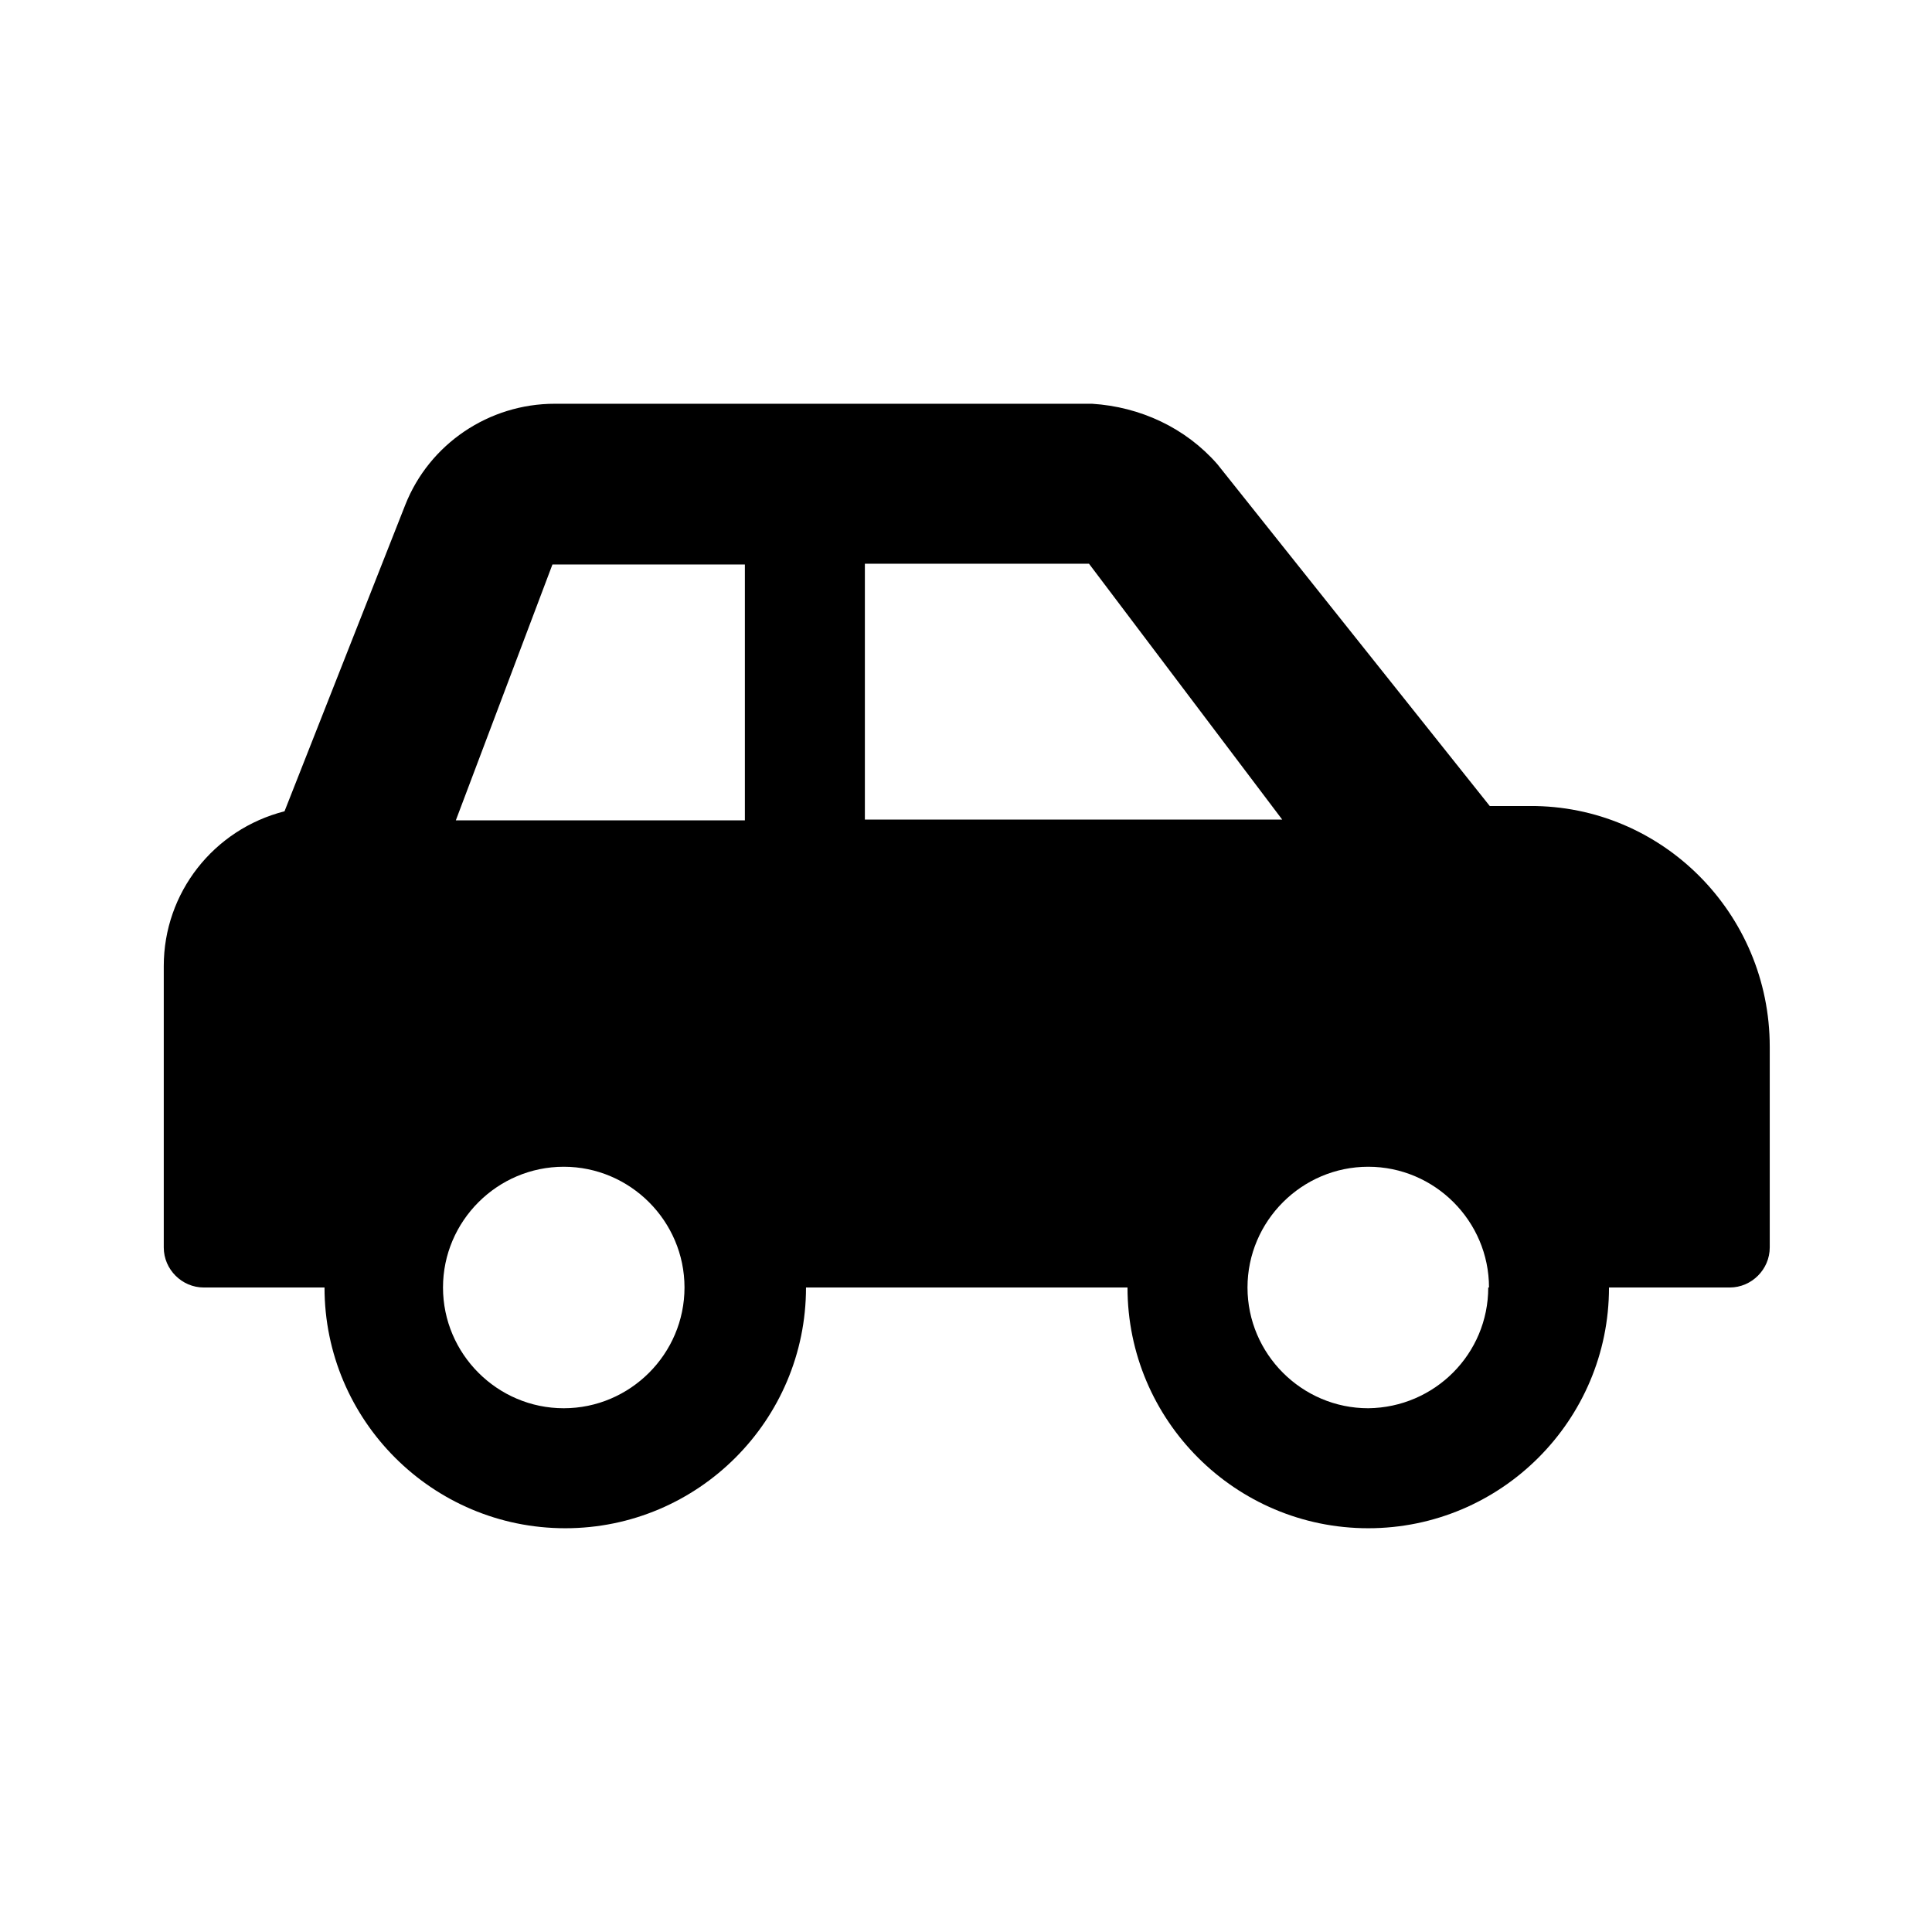 <?xml version="1.0" encoding="utf-8"?>
<!-- Generator: Adobe Illustrator 24.1.2, SVG Export Plug-In . SVG Version: 6.00 Build 0)  -->
<svg version="1.1" id="Layer_1" xmlns="http://www.w3.org/2000/svg" xmlns:xlink="http://www.w3.org/1999/xlink" x="0px" y="0px"
	 viewBox="0 0 256 256" style="enable-background:new 0 0 256 256;" xml:space="preserve">
<path d="M234.5,138.7v26.6c0,2.9-2.4,5.3-5.3,5.3l0,0h-16c0,17.6-14.3,31.9-31.9,31.9s-31.9-14.3-31.9-31.9h-42.6
	c0,17.6-14.3,31.9-31.9,31.9s-31.9-14.3-31.9-31.9h-16c-2.9,0-5.3-2.4-5.3-5.3l0,0V128c0-9.7,6.6-18.1,16-20.5l16-40.6
	c3.2-8.1,11.1-13.4,19.8-13.4h71.2c6.4,0.4,12.4,3.2,16.6,8l36.1,45.3h5.3C220.2,106.7,234.5,121,234.5,138.7
	C234.5,138.7,234.5,138.7,234.5,138.7z M90.7,170.6c0-8.8-7.2-16-16-16s-16,7.2-16,16c0,8.8,7.2,16,16,16S90.7,179.4,90.7,170.6z
	 M98.7,74.8H73.2l-12.8,33.9h38.3V74.8z M169.9,108.6l-25.6-33.9h-29.7v33.9H169.9z M197.3,170.6c0-8.8-7.2-16-16-16
	c-8.8,0-16,7.2-16,16c0,8.8,7.2,16,16,16c8.8-0.1,15.9-7.2,15.9-16H197.3z"/>
</svg>
